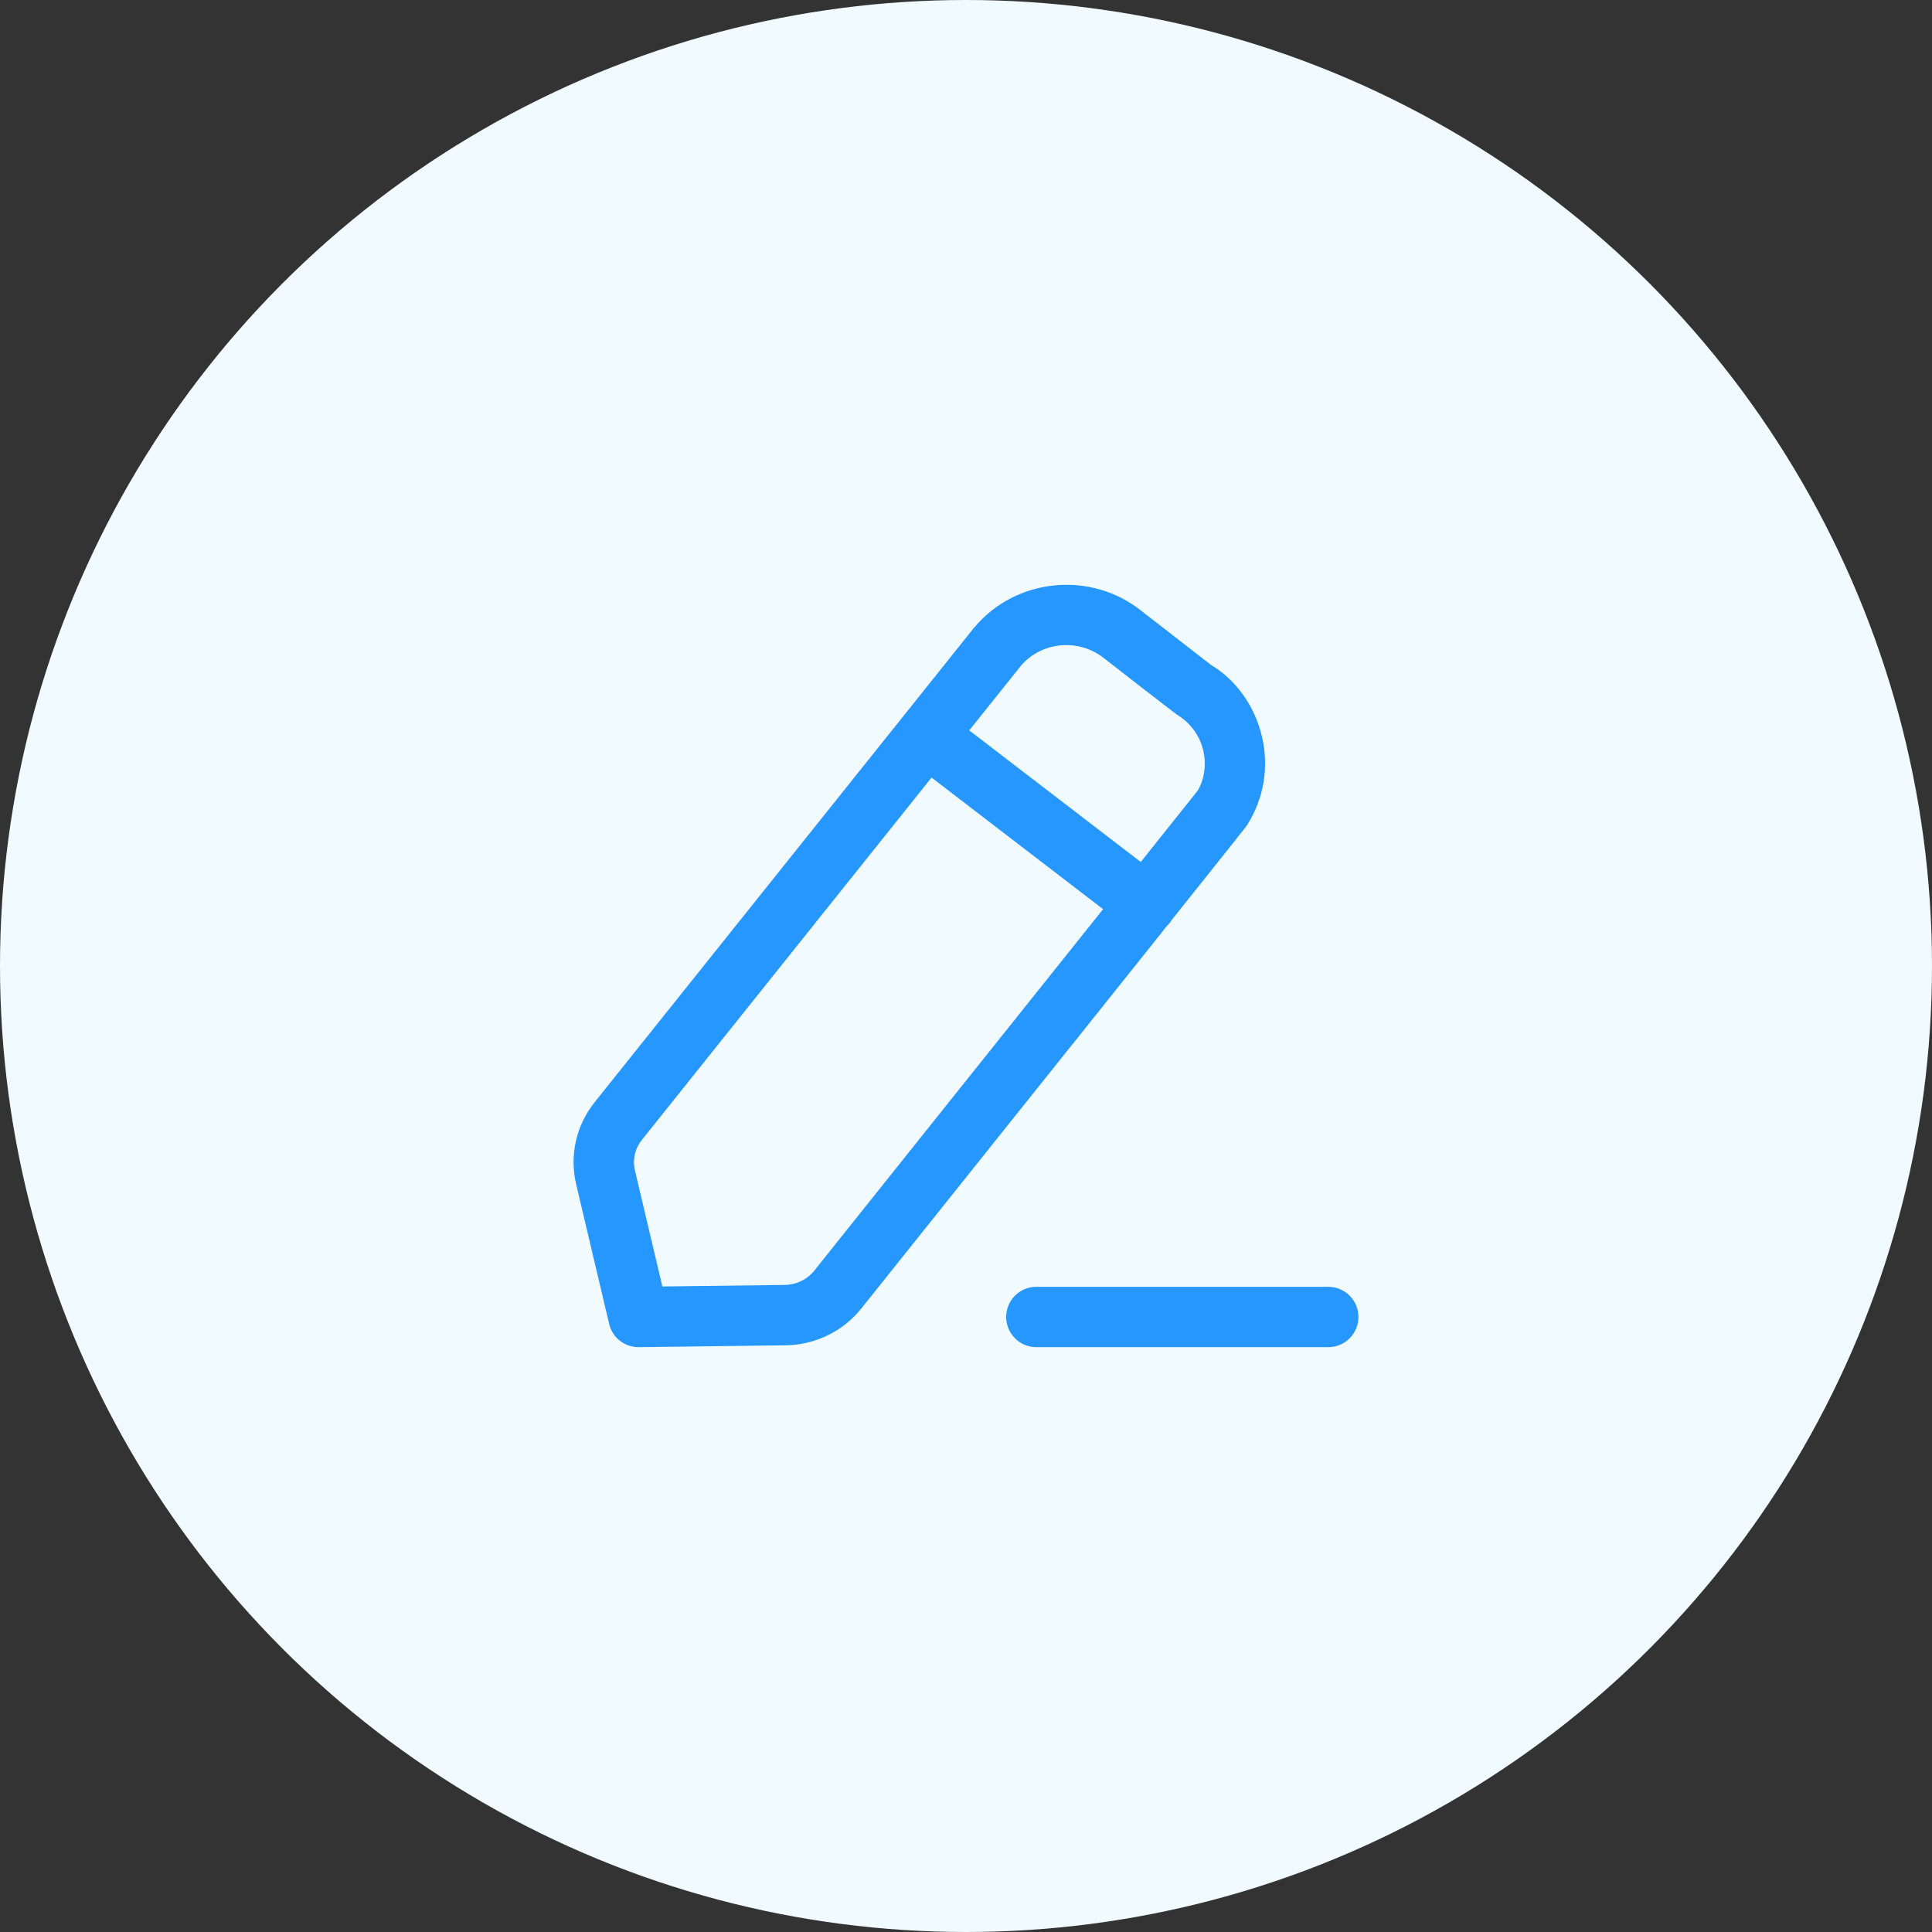 <svg width="24" height="24" viewBox="0 0 24 24" fill="none" xmlns="http://www.w3.org/2000/svg">
<rect x="0" y="0" width="24" height="24" fill="#333333" stroke="none"/>
<circle cx="12" cy="12" r="12" fill="#F1FBFF"/>
<path fill-rule="evenodd" clip-rule="evenodd" d="M16.5 15.985C16.707 15.985 16.875 16.153 16.875 16.36C16.875 16.567 16.707 16.735 16.5 16.735H12.874C12.667 16.735 12.499 16.567 12.499 16.36C12.499 16.153 12.667 15.985 12.874 15.985H16.5ZM14.183 7.592C14.208 7.611 15.045 8.261 15.045 8.261C15.349 8.442 15.586 8.766 15.676 9.149C15.766 9.528 15.701 9.919 15.492 10.249C15.491 10.252 15.489 10.254 15.485 10.26L15.481 10.265C15.447 10.31 15.3 10.496 14.557 11.426C14.55 11.438 14.543 11.45 14.534 11.461C14.521 11.477 14.508 11.492 14.493 11.506C14.443 11.57 14.389 11.637 14.333 11.707L14.219 11.85C13.984 12.144 13.705 12.494 13.374 12.908L13.204 13.12C12.565 13.92 11.747 14.944 10.699 16.255C10.47 16.541 10.126 16.707 9.756 16.712L7.937 16.735H7.932C7.758 16.735 7.607 16.616 7.567 16.446L7.157 14.711C7.073 14.351 7.157 13.98 7.387 13.692L12.097 7.801C12.099 7.799 12.101 7.797 12.103 7.795C12.619 7.177 13.553 7.086 14.183 7.592ZM11.572 9.659L7.973 14.161C7.887 14.268 7.856 14.406 7.887 14.538L8.228 15.981L9.747 15.962C9.892 15.96 10.025 15.896 10.114 15.786C10.569 15.216 11.142 14.499 11.731 13.762L11.939 13.501L12.148 13.24C12.7 12.549 13.246 11.866 13.703 11.294L11.572 9.659ZM12.68 8.273L12.04 9.073L14.171 10.708C14.581 10.194 14.851 9.856 14.876 9.824C14.958 9.691 14.99 9.503 14.947 9.322C14.903 9.136 14.787 8.979 14.621 8.878C14.585 8.854 13.743 8.2 13.717 8.179C13.4 7.925 12.937 7.969 12.68 8.273Z" fill="#2697FF"/>
</svg>
